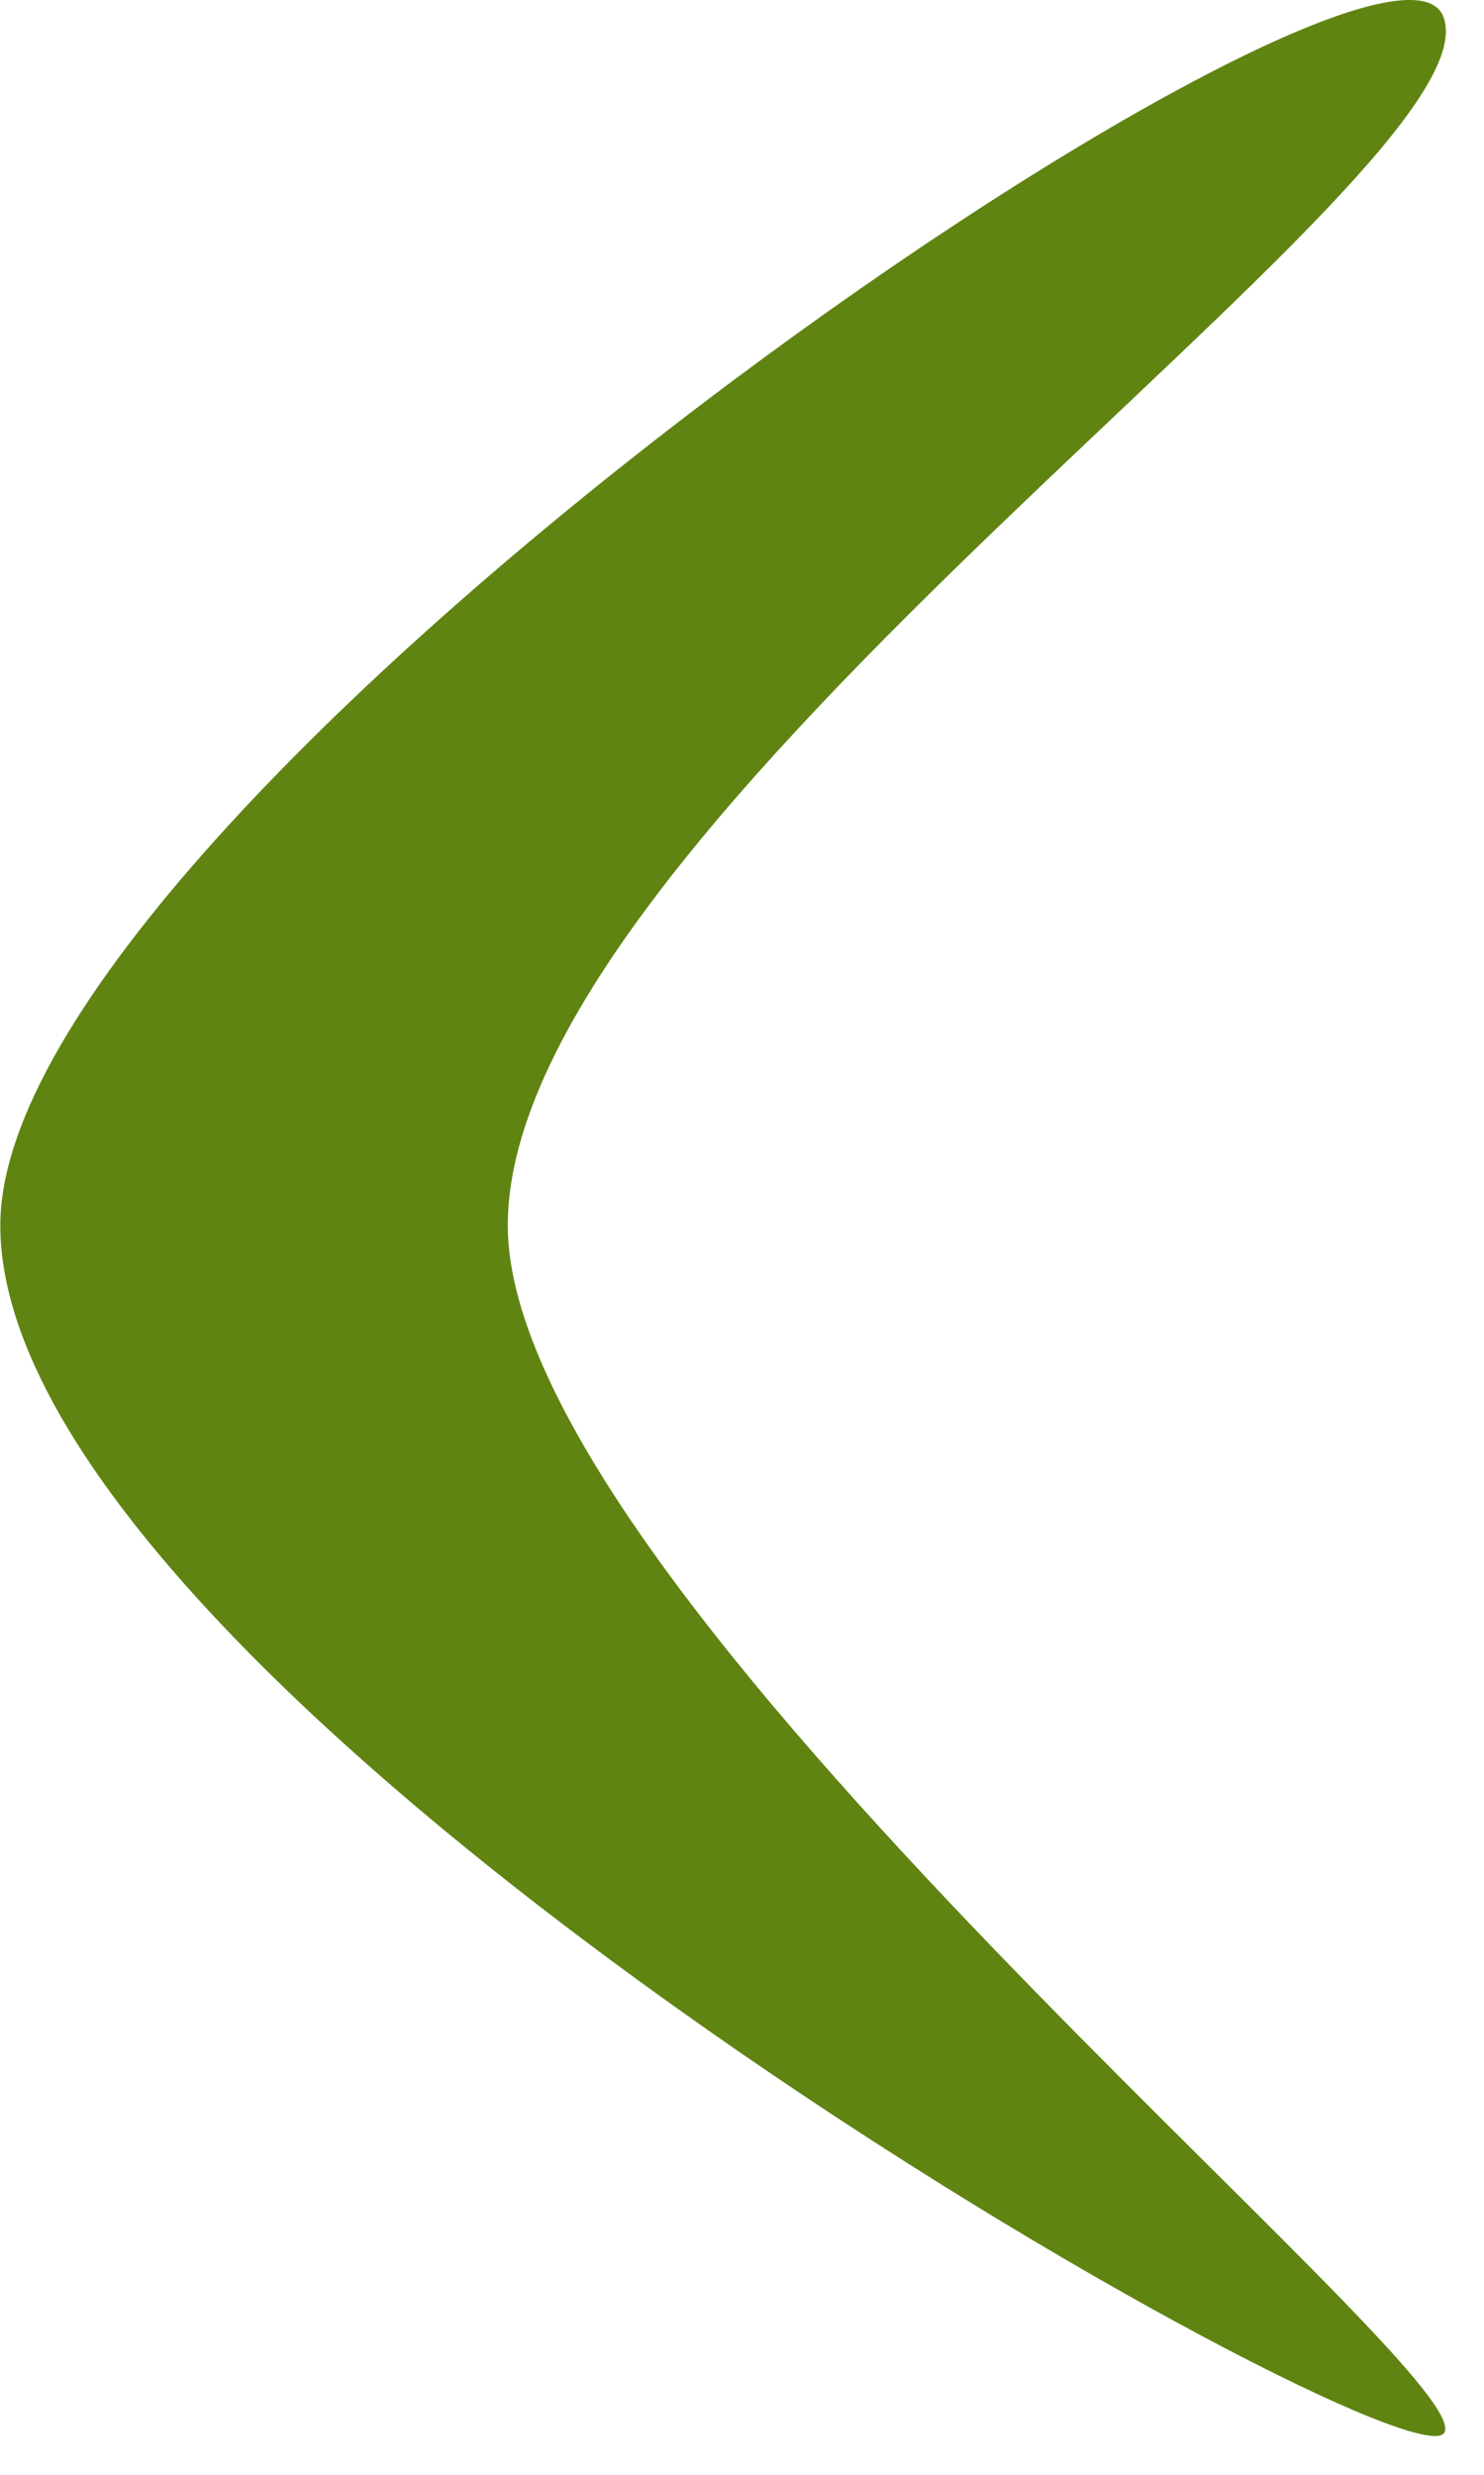 <svg width="24" height="40" viewBox="0 0 24 40" fill="none" xmlns="http://www.w3.org/2000/svg">
<path d="M0.005 19.805C0.006 27.508 22.724 40.274 23.355 39.323C23.986 38.373 8.214 25.772 8.212 19.807C8.211 13.272 24.284 2.775 23.344 0.274C22.404 -2.226 0.005 13.008 0.005 19.805Z" fill="#608412"/>
</svg>
